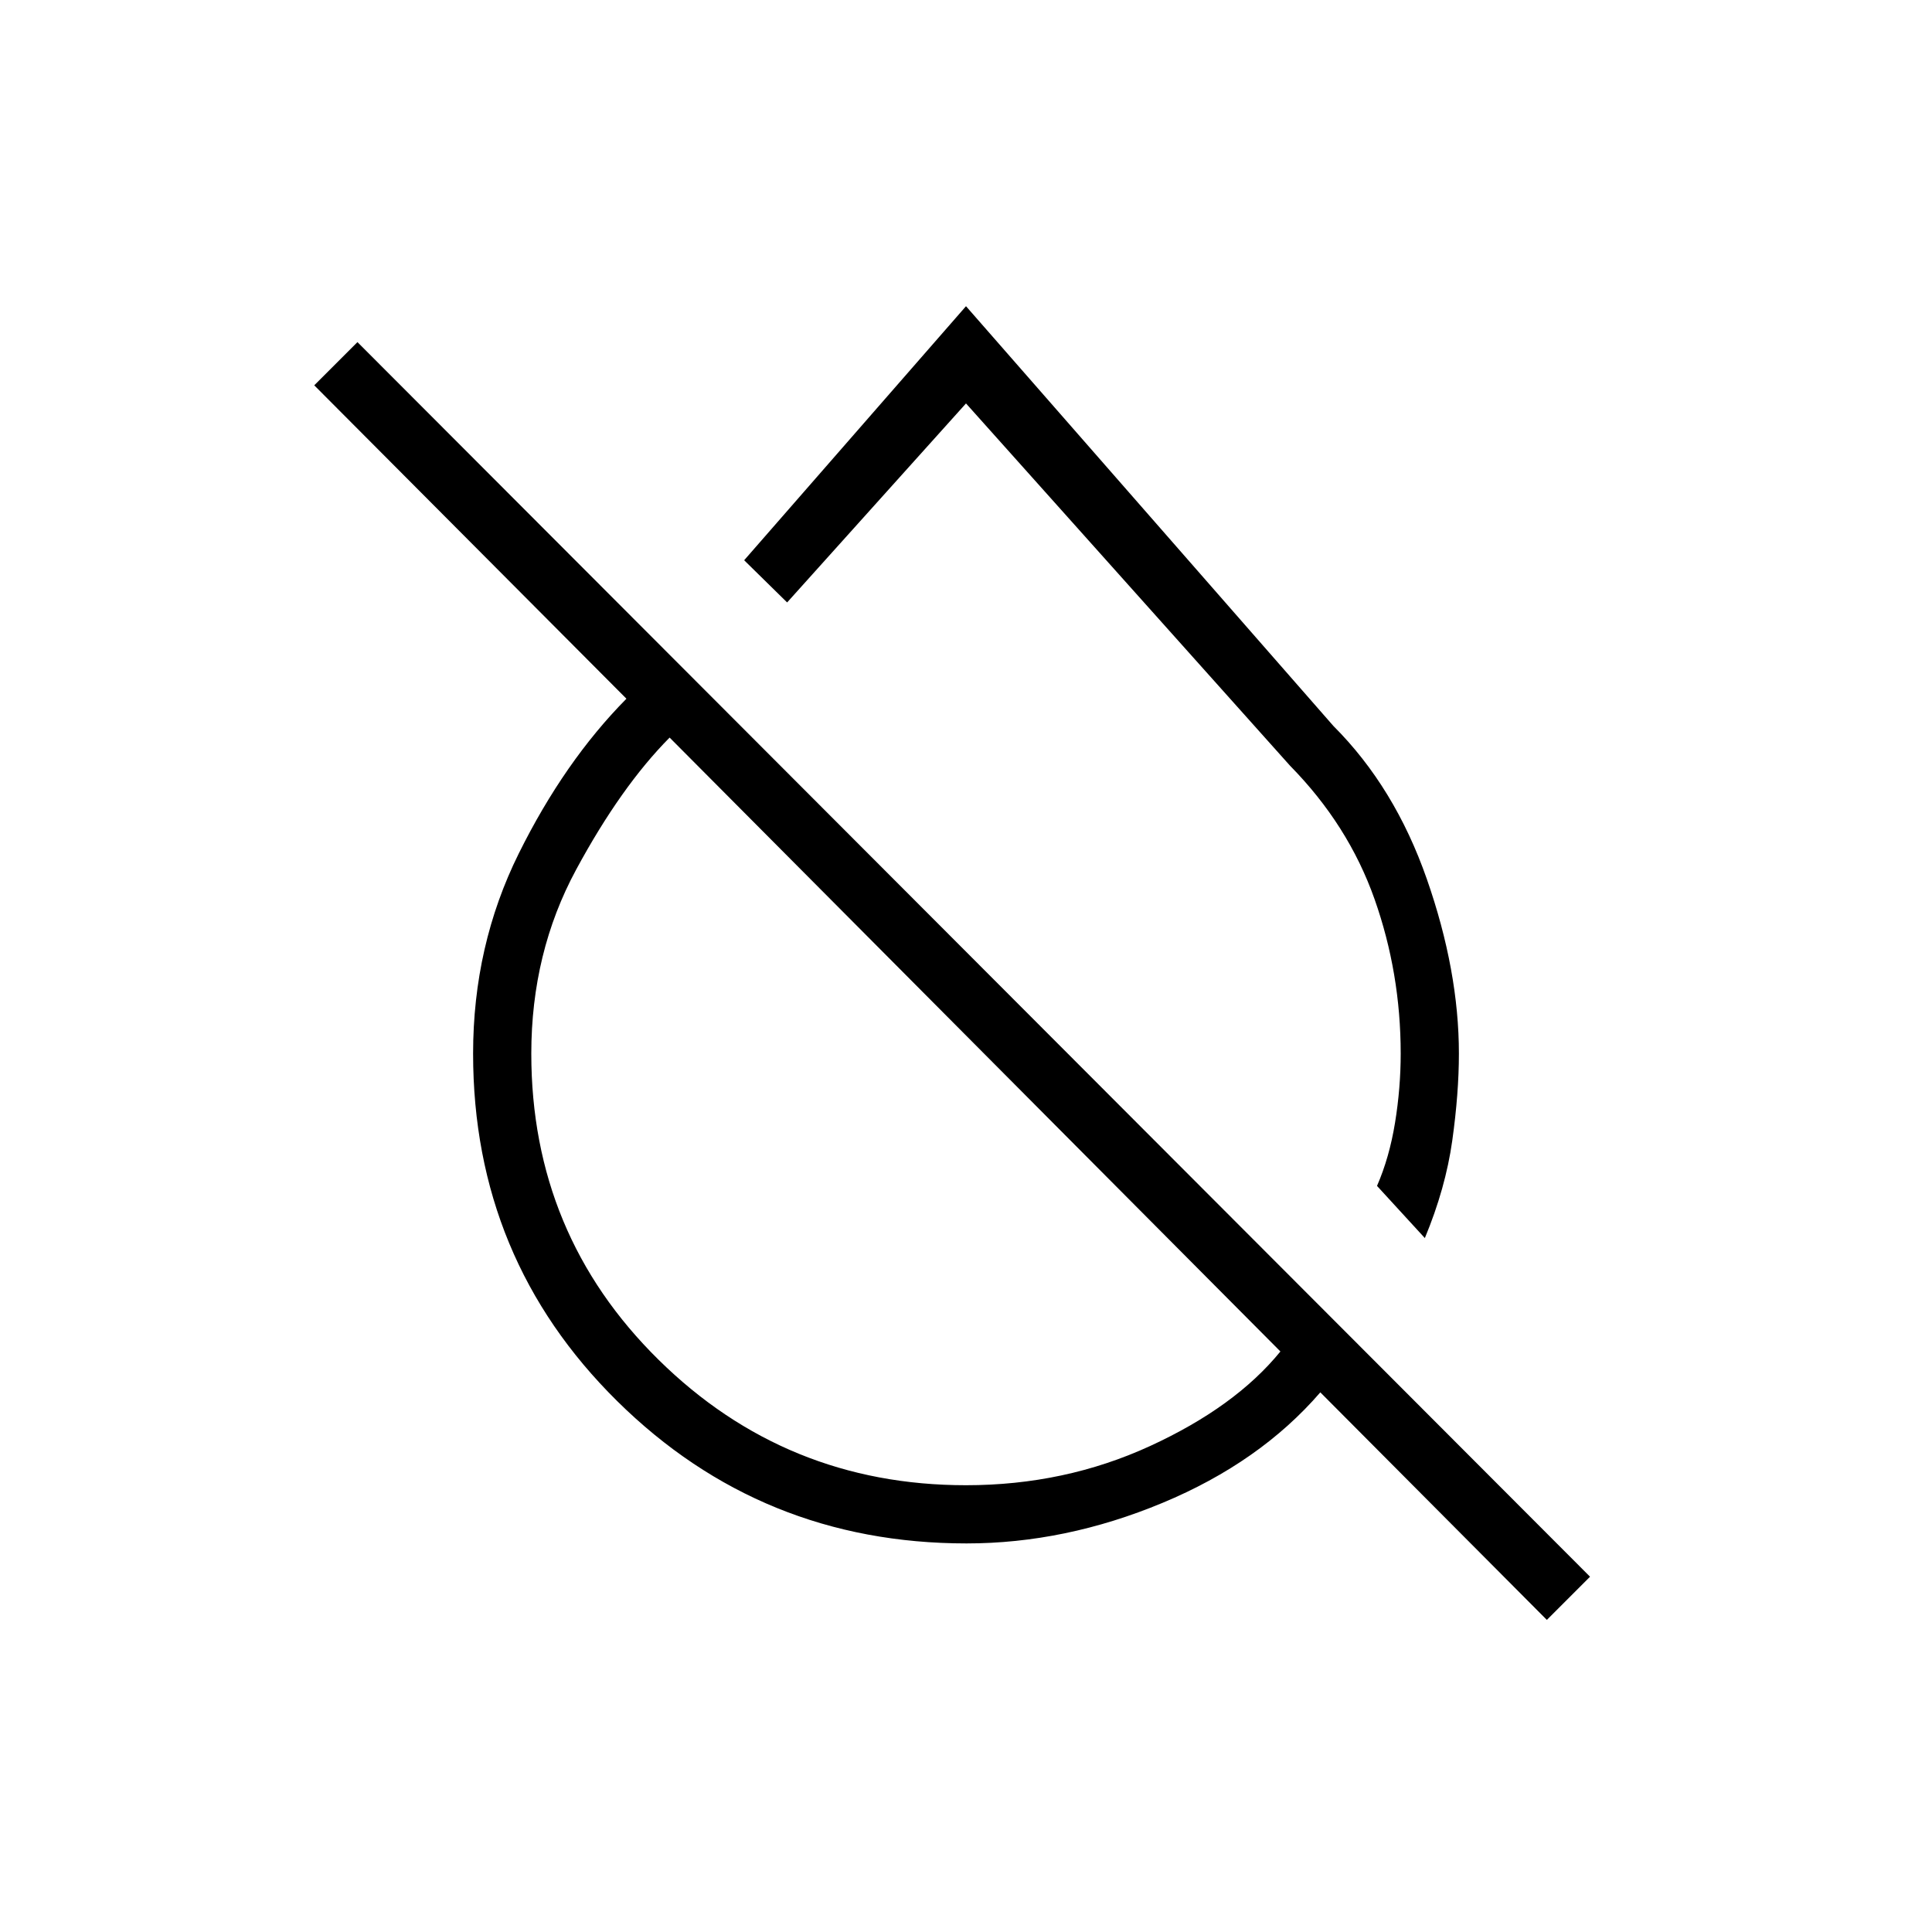 <svg xmlns="http://www.w3.org/2000/svg" height="20" viewBox="0 -960 960 960" width="20"><path d="M724.92-436.46q0 19.63-3.3 43.24-3.31 23.6-13.62 48.41l-23.77-25.92q6.15-14.12 8.96-31.41 2.81-17.28 2.81-34.32 0-40-13-76.79-13-36.79-42-66.29l-161-180-88.88 98.89-21.35-20.97L480-807.85l182.56 208.58q30.52 30.5 46.44 76.1 15.92 45.59 15.92 86.71Zm43.7 281.38L656.06-268.15q-30.02 34.77-78.41 54.92-48.38 20.15-97.39 20.15-101.96 0-173.57-70.71t-71.61-172.67q0-53.68 22.69-99.44 22.69-45.75 53.5-76.91L156.15-768.54 177.62-790l612.46 613.46-21.46 21.46ZM480-222q49.06 0 91.43-19.46 42.38-19.46 64.8-47L332.73-593.5q-24.15 24.35-46.44 65.6Q264-486.65 264-436.46q0 89.81 63.25 152.13Q390.5-222 480-222Zm3.81-219.15Zm58.84-70.5Z"/></svg>